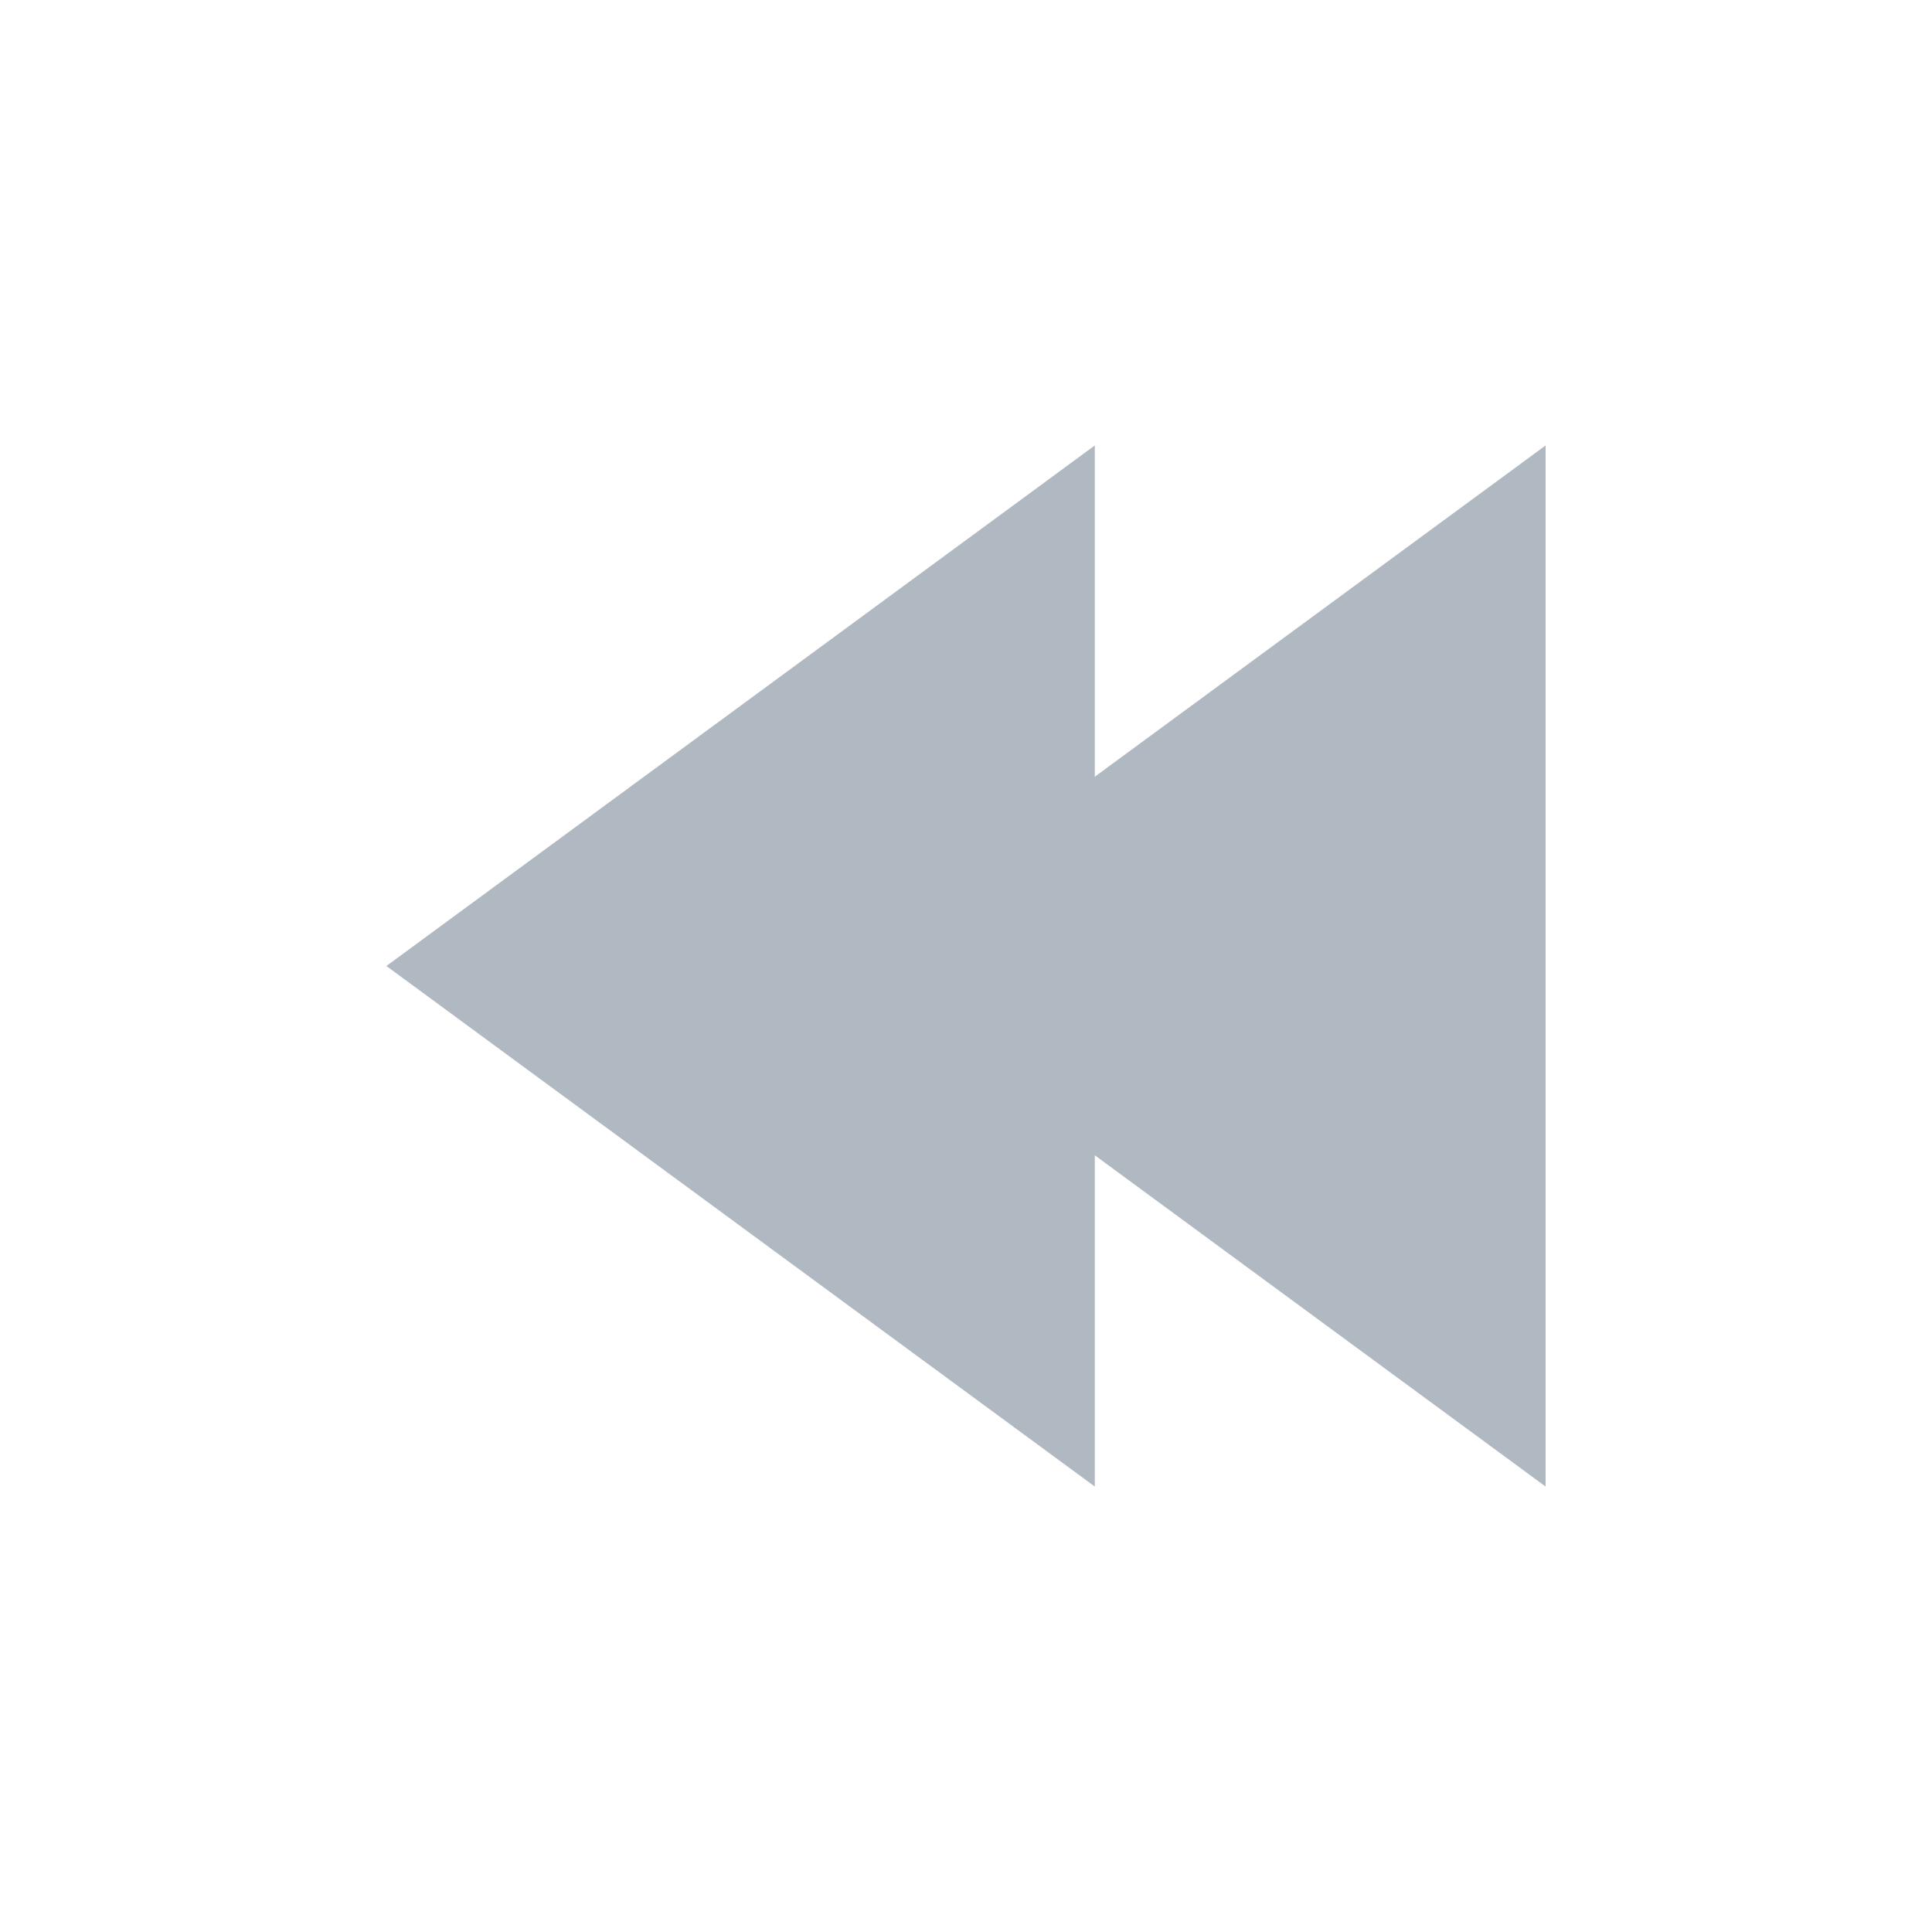 <svg width="30" height="30" viewBox="0 0 30 30" fill="none" xmlns="http://www.w3.org/2000/svg">
<path d="M13 15L24 6.917V23.083L13 15Z" fill="#B0B8C1"/>
<path d="M6 15L17 6.917V23.083L6 15Z" fill="#B0B8C1"/>
</svg>
